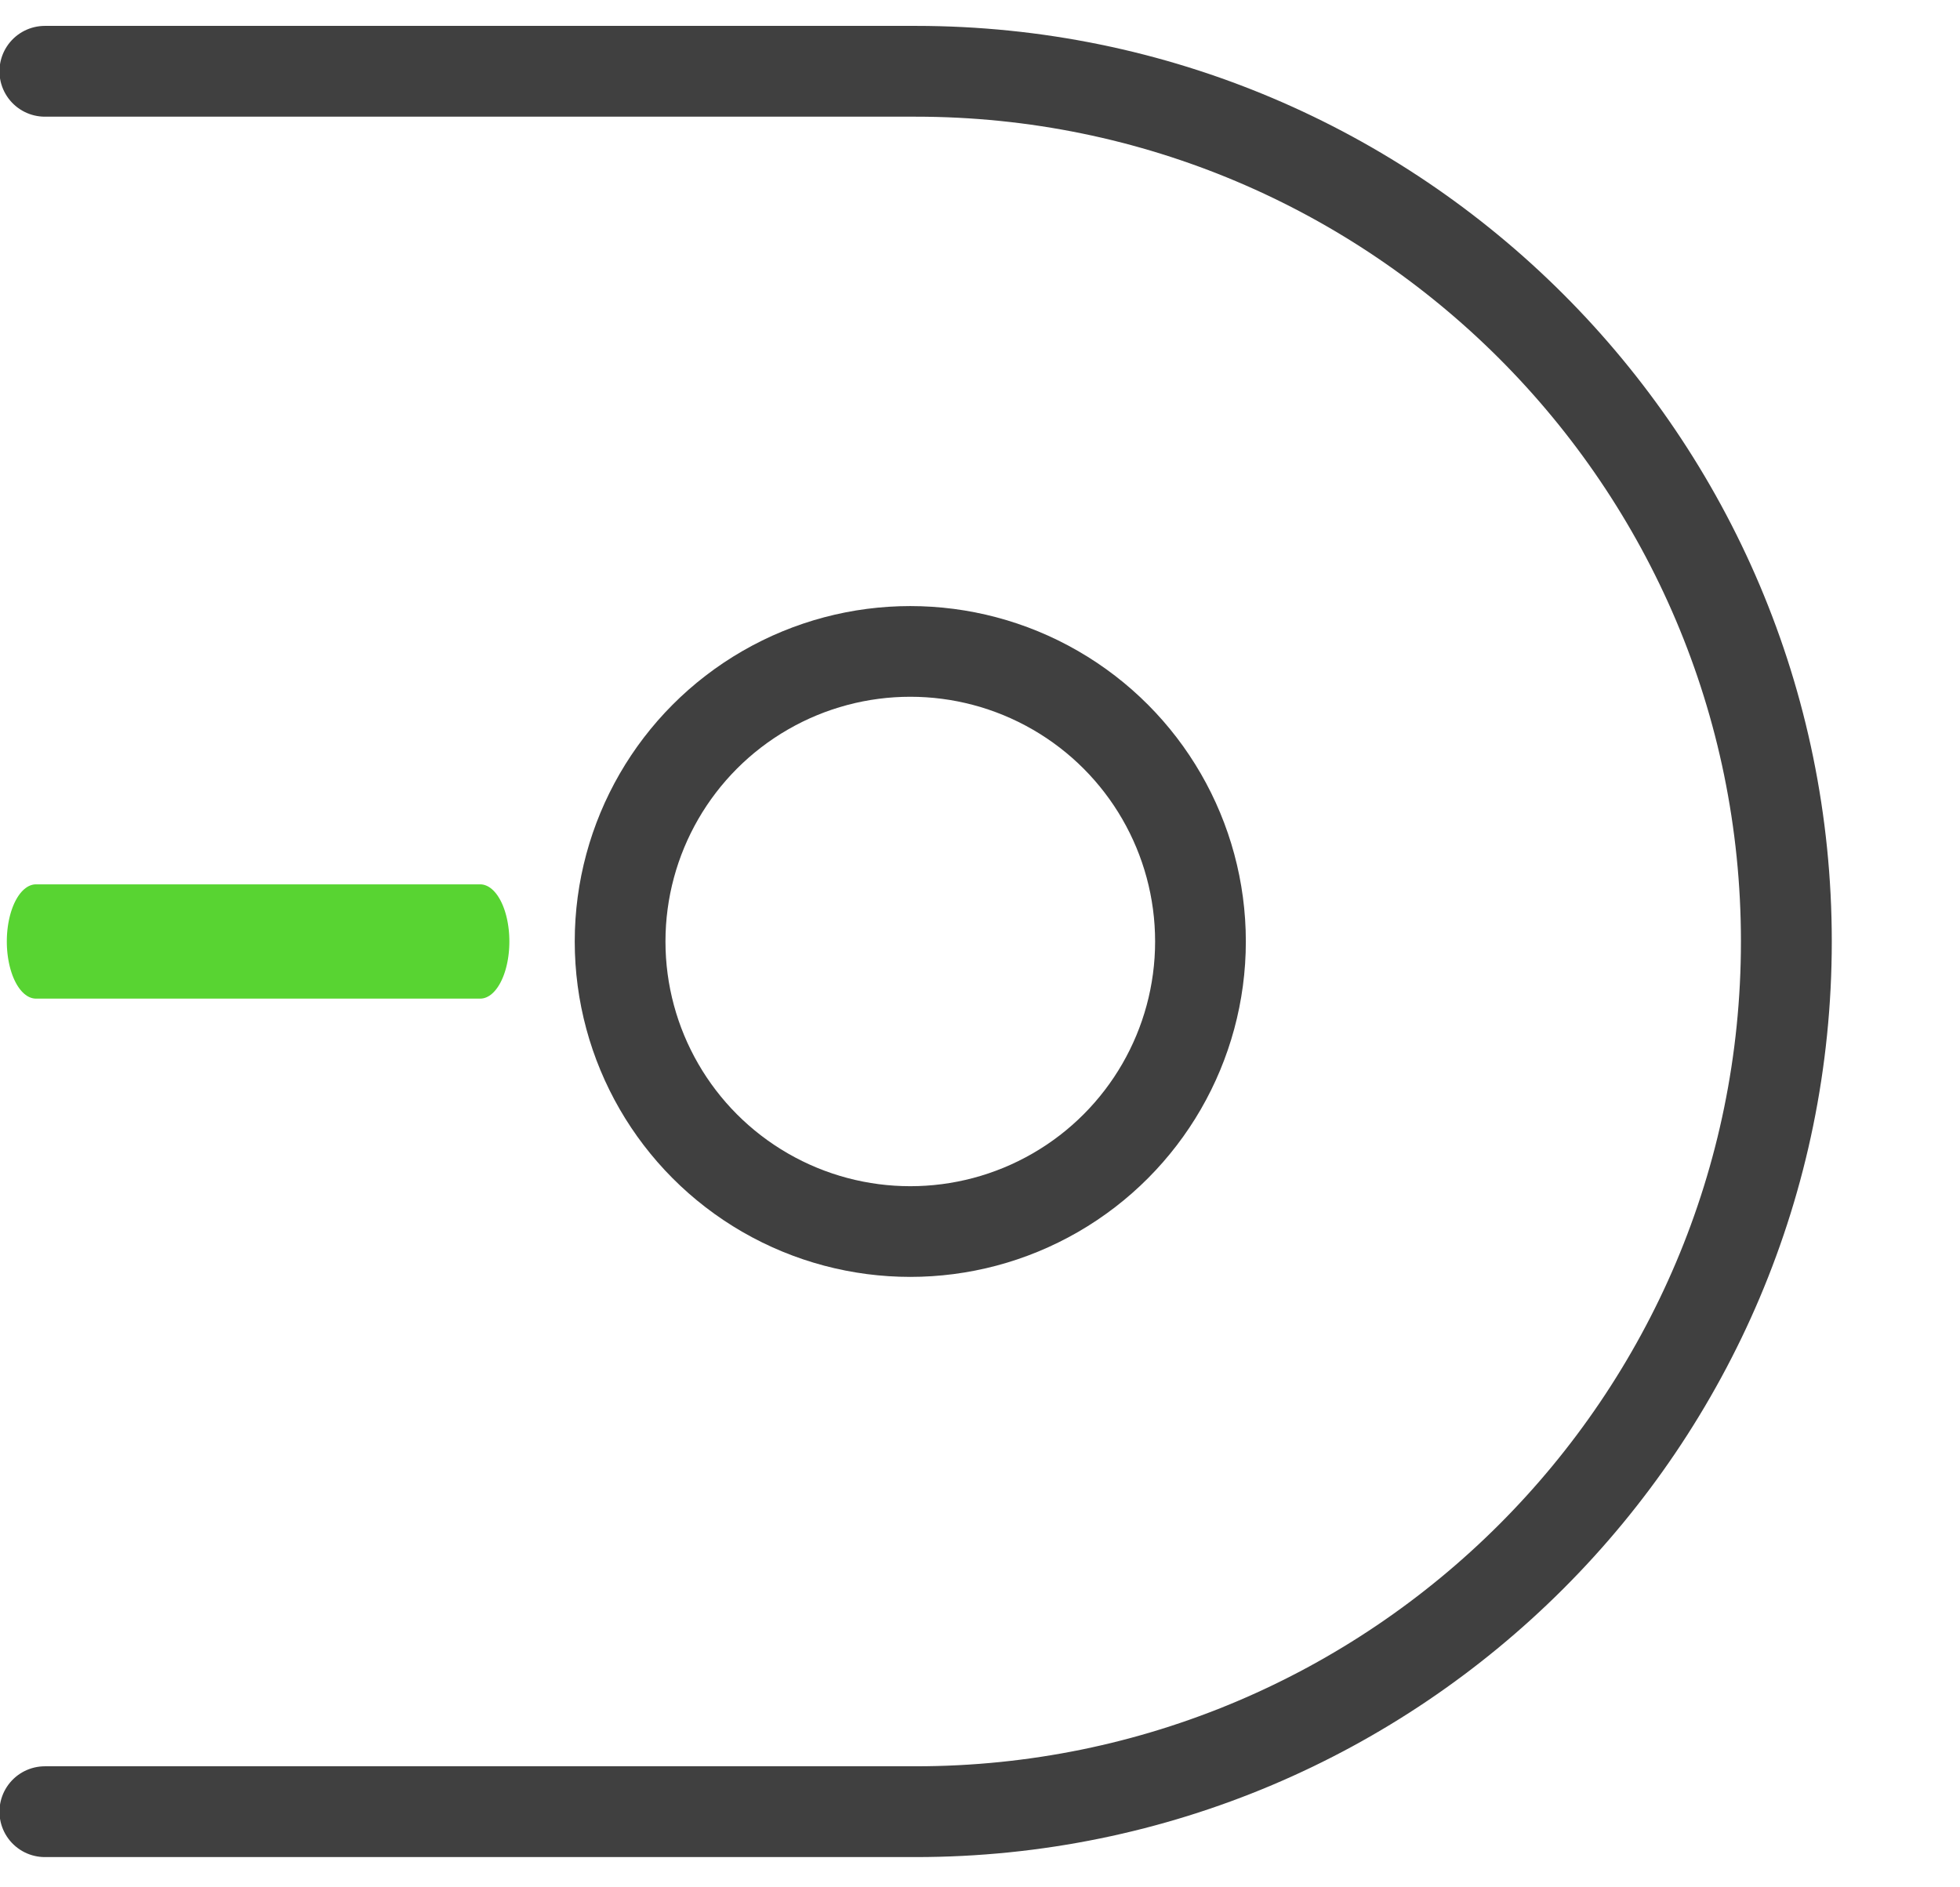 <?xml version="1.0" encoding="UTF-8" standalone="no"?>
<!DOCTYPE svg PUBLIC "-//W3C//DTD SVG 1.1//EN" "http://www.w3.org/Graphics/SVG/1.1/DTD/svg11.dtd">
<svg width="100%" height="100%" viewBox="0 0 27 26" version="1.1" xmlns="http://www.w3.org/2000/svg" xmlns:xlink="http://www.w3.org/1999/xlink" xml:space="preserve" xmlns:serif="http://www.serif.com/" style="fill-rule:evenodd;clip-rule:evenodd;stroke-linecap:round;stroke-linejoin:round;stroke-miterlimit:1.5;">
    <g transform="matrix(1,0,0,1,-1024,-17)">
        <g transform="matrix(0.406,0,0,0.222,-517.891,0)">
            <g id="icon-end-round" transform="matrix(0.4,0,0,0.4,2415.35,-243)">
                <g transform="matrix(2.462,0,0,4.5,1274.81,0)">
                    <path d="M887.5,180L917.5,180C934.057,180 947.5,193.443 947.5,210C947.5,226.557 934.057,240 917.5,240C917.5,240 887.5,240 887.5,240" style="fill:none;stroke:rgb(64,64,64);stroke-width:3.13px;"/>
                </g>
                <g transform="matrix(1.256,0,0,4.5,2344.38,0)">
                    <path d="M917.5,210L887.5,210" style="fill:none;stroke:rgb(88,212,50);stroke-width:3.94px;"/>
                </g>
                <g transform="matrix(1.641,0,0,3,2052.24,360)">
                    <circle cx="902.5" cy="195" r="15" style="fill:none;stroke:rgb(64,64,64);stroke-width:4.69px;"/>
                </g>
            </g>
        </g>
    </g>
</svg>
